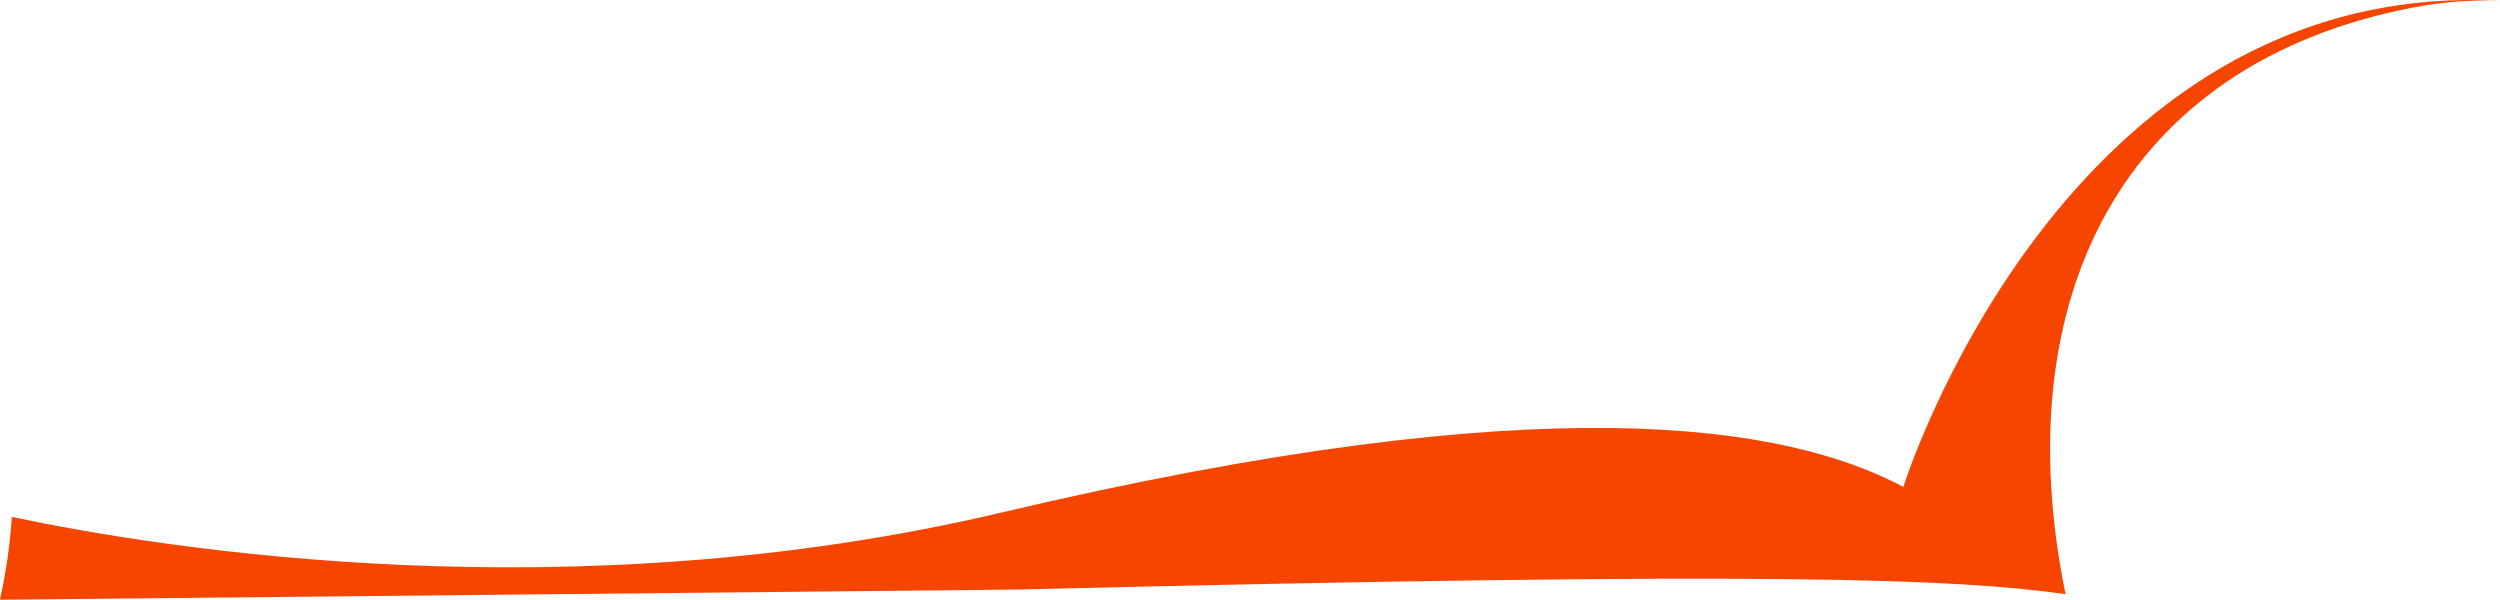 <?xml version="1.0" encoding="UTF-8"?>
<svg id="_Шар_2" data-name="Шар 2" xmlns="http://www.w3.org/2000/svg" viewBox="0 0 580.63 139.29">
  <defs>
    <style>
      .cls-1 {
        fill: #f54500;
      }
    </style>
  </defs>
  <g id="Layer_1" data-name="Layer 1">
    <path class="cls-1" d="M442.05,113.07c-27.43-14.46-82.81-23.95-209.51,5.98-100.07,23.64-194.5,8.45-229.79,1.01-.41,6.26-1.31,12.67-2.76,19.23l236.62-2.37c175.47-4.32,217.93-2.49,243.11,1.08-13.94-68.29,12.79-123.01,80.46-136.21,6.9-1.35,13.74-1.86,20.45-1.62-101.58-5.26-138.57,112.9-138.57,112.9Z"/>
  </g>
</svg>